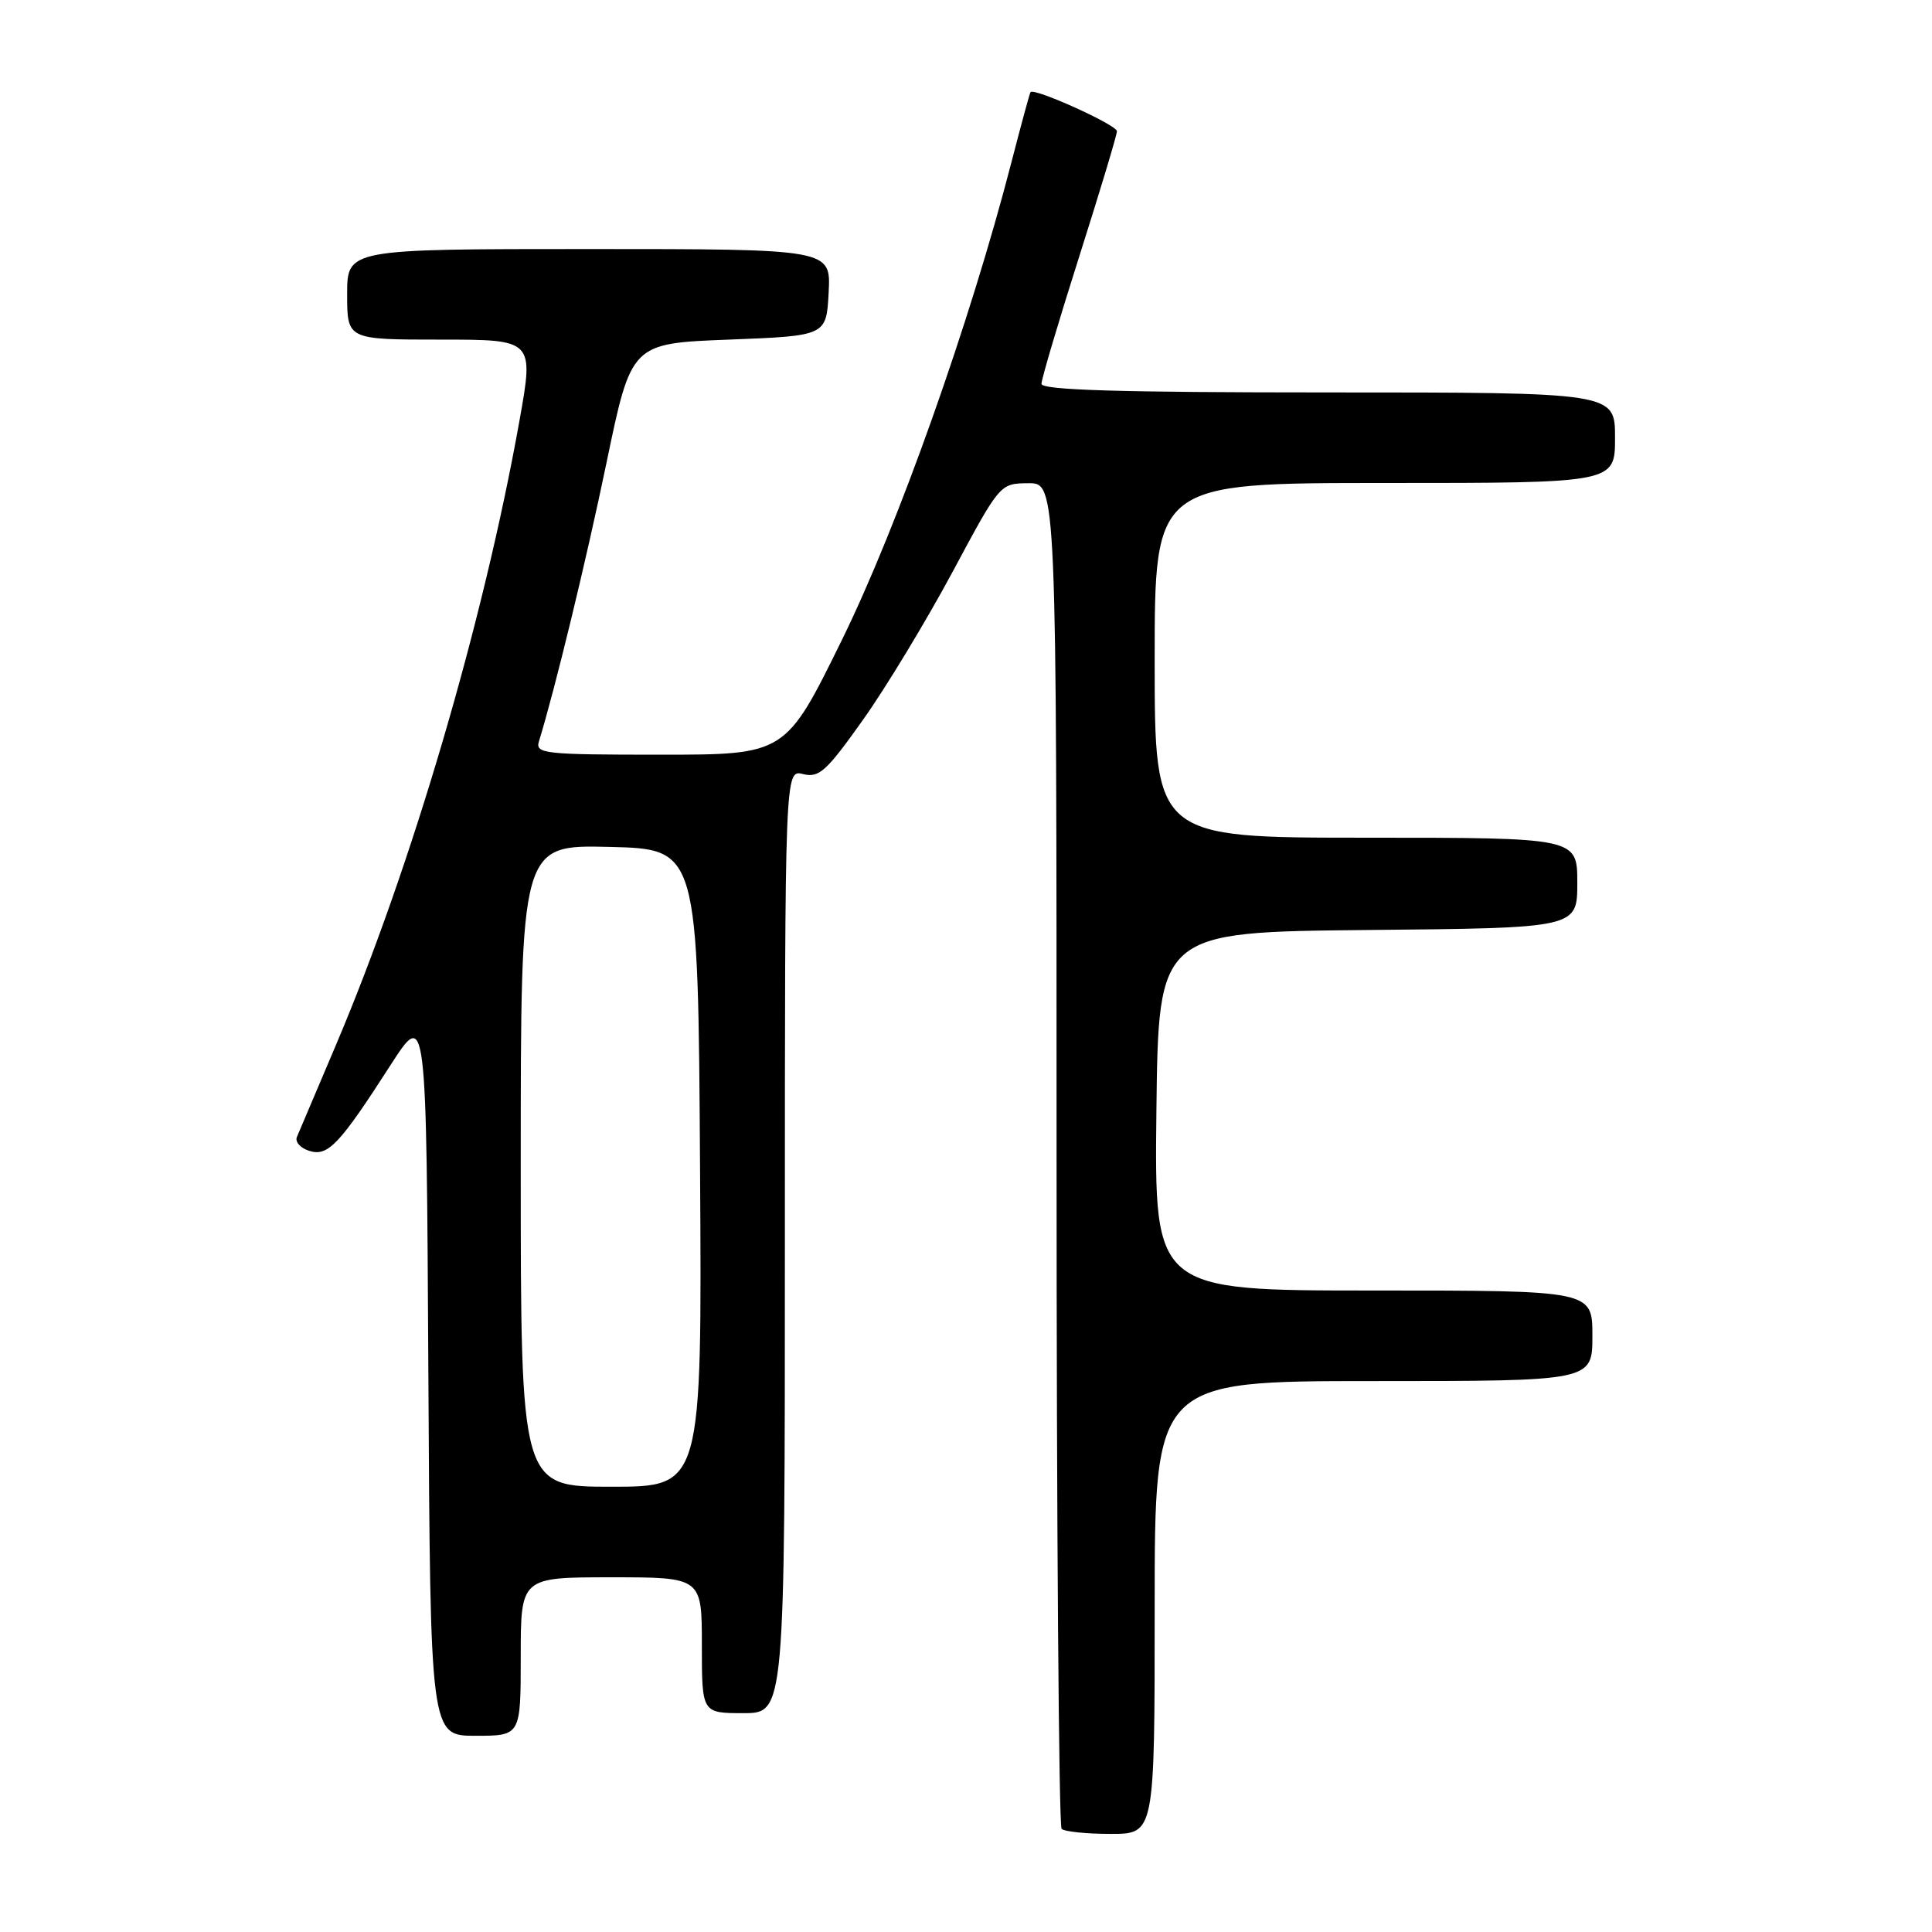 <?xml version="1.0" encoding="UTF-8" standalone="no"?>
<!DOCTYPE svg PUBLIC "-//W3C//DTD SVG 1.1//EN" "http://www.w3.org/Graphics/SVG/1.1/DTD/svg11.dtd" >
<svg xmlns="http://www.w3.org/2000/svg" xmlns:xlink="http://www.w3.org/1999/xlink" version="1.1" viewBox="0 0 256 256">
 <g >
 <path fill="currentColor"
d=" M 153.00 213.00 C 153.00 183.00 153.00 183.00 182.00 183.00 C 211.00 183.00 211.00 183.00 211.00 177.00 C 211.00 171.00 211.00 171.00 181.98 171.00 C 152.96 171.00 152.96 171.00 153.23 147.25 C 153.50 123.50 153.50 123.50 181.25 123.23 C 209.00 122.97 209.00 122.97 209.00 116.98 C 209.00 111.00 209.00 111.00 181.00 111.00 C 153.00 111.00 153.00 111.00 153.00 87.50 C 153.00 64.00 153.00 64.00 183.50 64.00 C 214.00 64.00 214.00 64.00 214.00 58.00 C 214.00 52.00 214.00 52.00 176.00 52.00 C 148.32 52.00 138.00 51.69 138.00 50.86 C 138.00 50.24 140.25 42.65 143.00 34.00 C 145.75 25.35 148.00 17.87 148.00 17.39 C 148.00 16.55 136.99 11.58 136.55 12.21 C 136.43 12.37 135.30 16.55 134.02 21.50 C 128.53 42.76 118.98 69.67 111.58 84.75 C 104.09 100.00 104.09 100.00 87.48 100.00 C 72.12 100.00 70.91 99.87 71.41 98.25 C 73.55 91.28 77.62 74.52 80.38 61.25 C 83.65 45.50 83.65 45.50 96.58 45.00 C 109.50 44.50 109.50 44.50 109.80 38.75 C 110.10 33.00 110.10 33.00 78.05 33.00 C 46.00 33.00 46.00 33.00 46.00 39.00 C 46.00 45.00 46.00 45.00 58.37 45.00 C 70.75 45.00 70.75 45.00 68.83 55.75 C 64.06 82.45 54.52 114.89 44.50 138.50 C 41.93 144.55 39.61 150.02 39.34 150.66 C 39.07 151.30 39.80 152.12 40.96 152.49 C 43.45 153.28 44.93 151.73 51.75 141.13 C 56.50 133.76 56.50 133.76 56.76 181.88 C 57.02 230.00 57.02 230.00 63.01 230.00 C 69.00 230.00 69.00 230.00 69.00 219.50 C 69.00 209.00 69.00 209.00 81.00 209.00 C 93.00 209.00 93.00 209.00 93.00 218.00 C 93.00 227.00 93.00 227.00 98.50 227.00 C 104.00 227.00 104.00 227.00 104.00 164.48 C 104.00 101.96 104.00 101.96 106.41 102.57 C 108.53 103.10 109.50 102.22 114.38 95.34 C 117.44 91.03 122.76 82.22 126.22 75.78 C 132.50 64.06 132.50 64.06 136.25 64.03 C 140.00 64.00 140.00 64.00 140.00 152.83 C 140.00 201.69 140.30 241.97 140.67 242.33 C 141.03 242.70 143.96 243.00 147.17 243.00 C 153.00 243.00 153.00 243.00 153.00 213.00 Z  M 69.00 154.47 C 69.00 111.94 69.00 111.94 80.75 112.22 C 92.50 112.50 92.50 112.50 92.76 154.75 C 93.02 197.00 93.02 197.00 81.01 197.00 C 69.00 197.00 69.00 197.00 69.00 154.47 Z "/>
</g>
</svg>